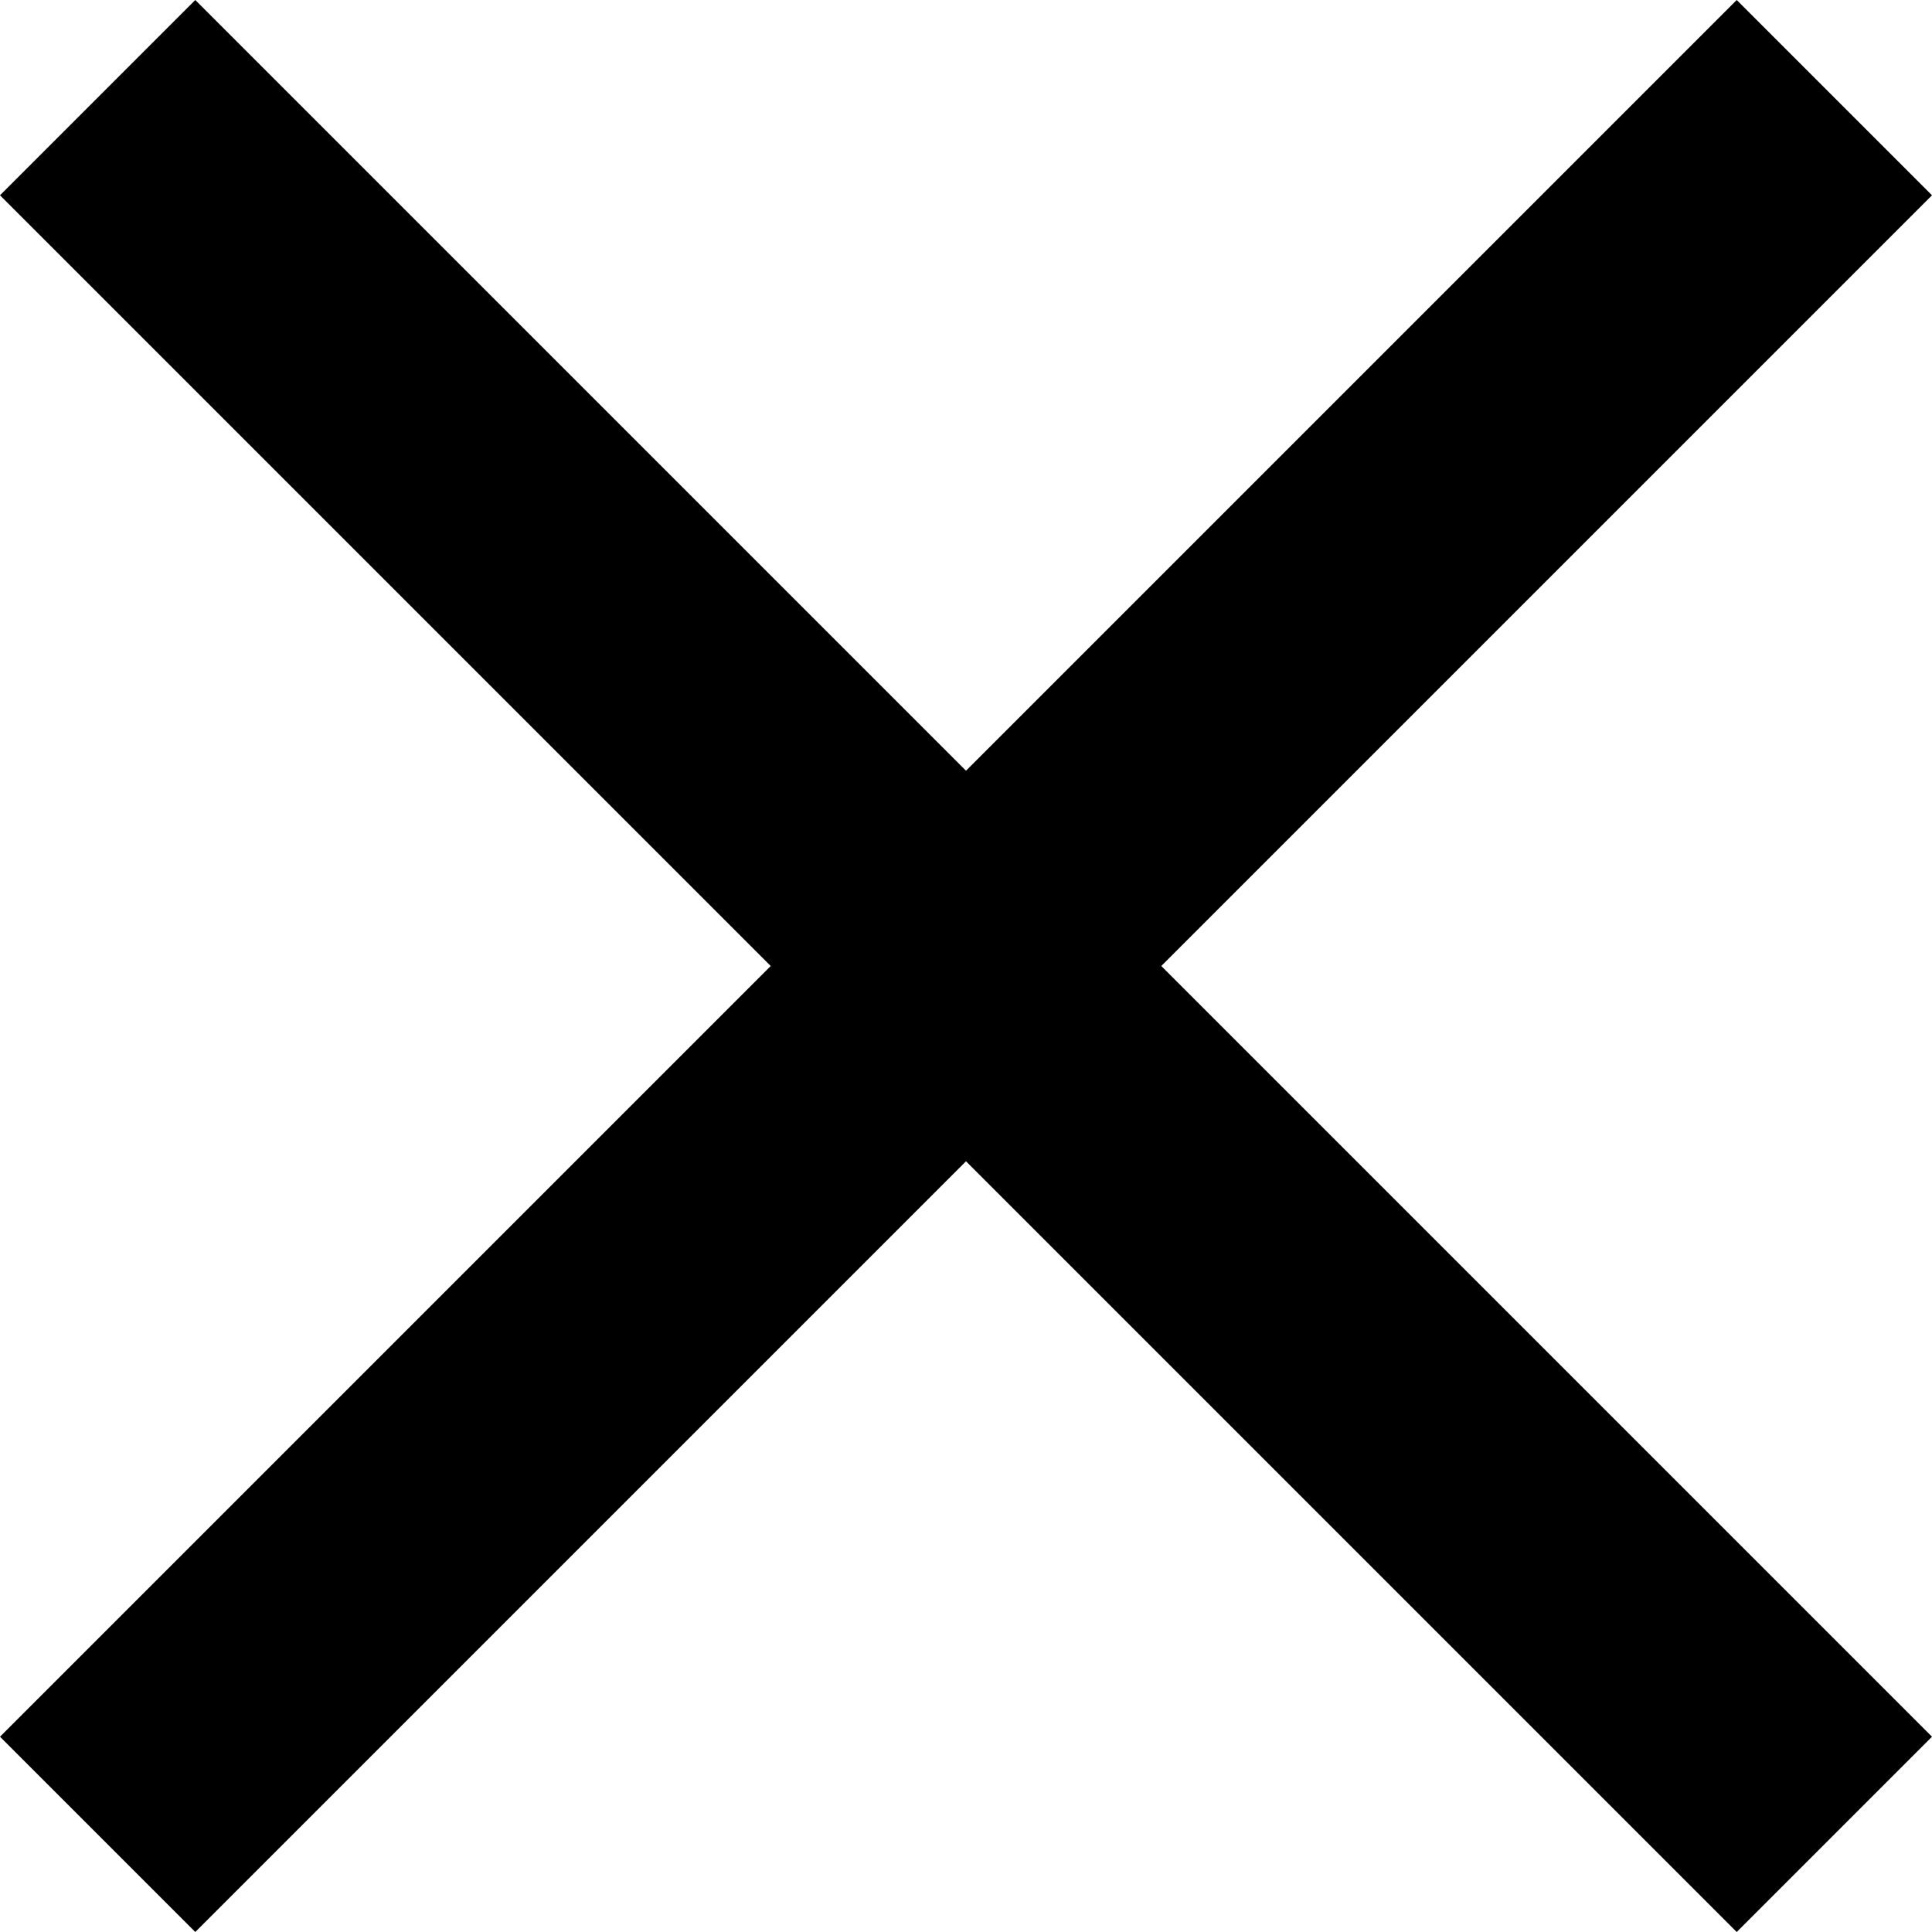 <svg xmlns="http://www.w3.org/2000/svg" viewBox="0 0 512 512">
  <path d="M512,51.75L460.25,0L256,204.25L51.75,0L0,51.75L204.25,256L0,460.25L51.75,512L256,307.75L460.25,512L512,460.25  L307.75,256L512,51.75z" />
</svg>
